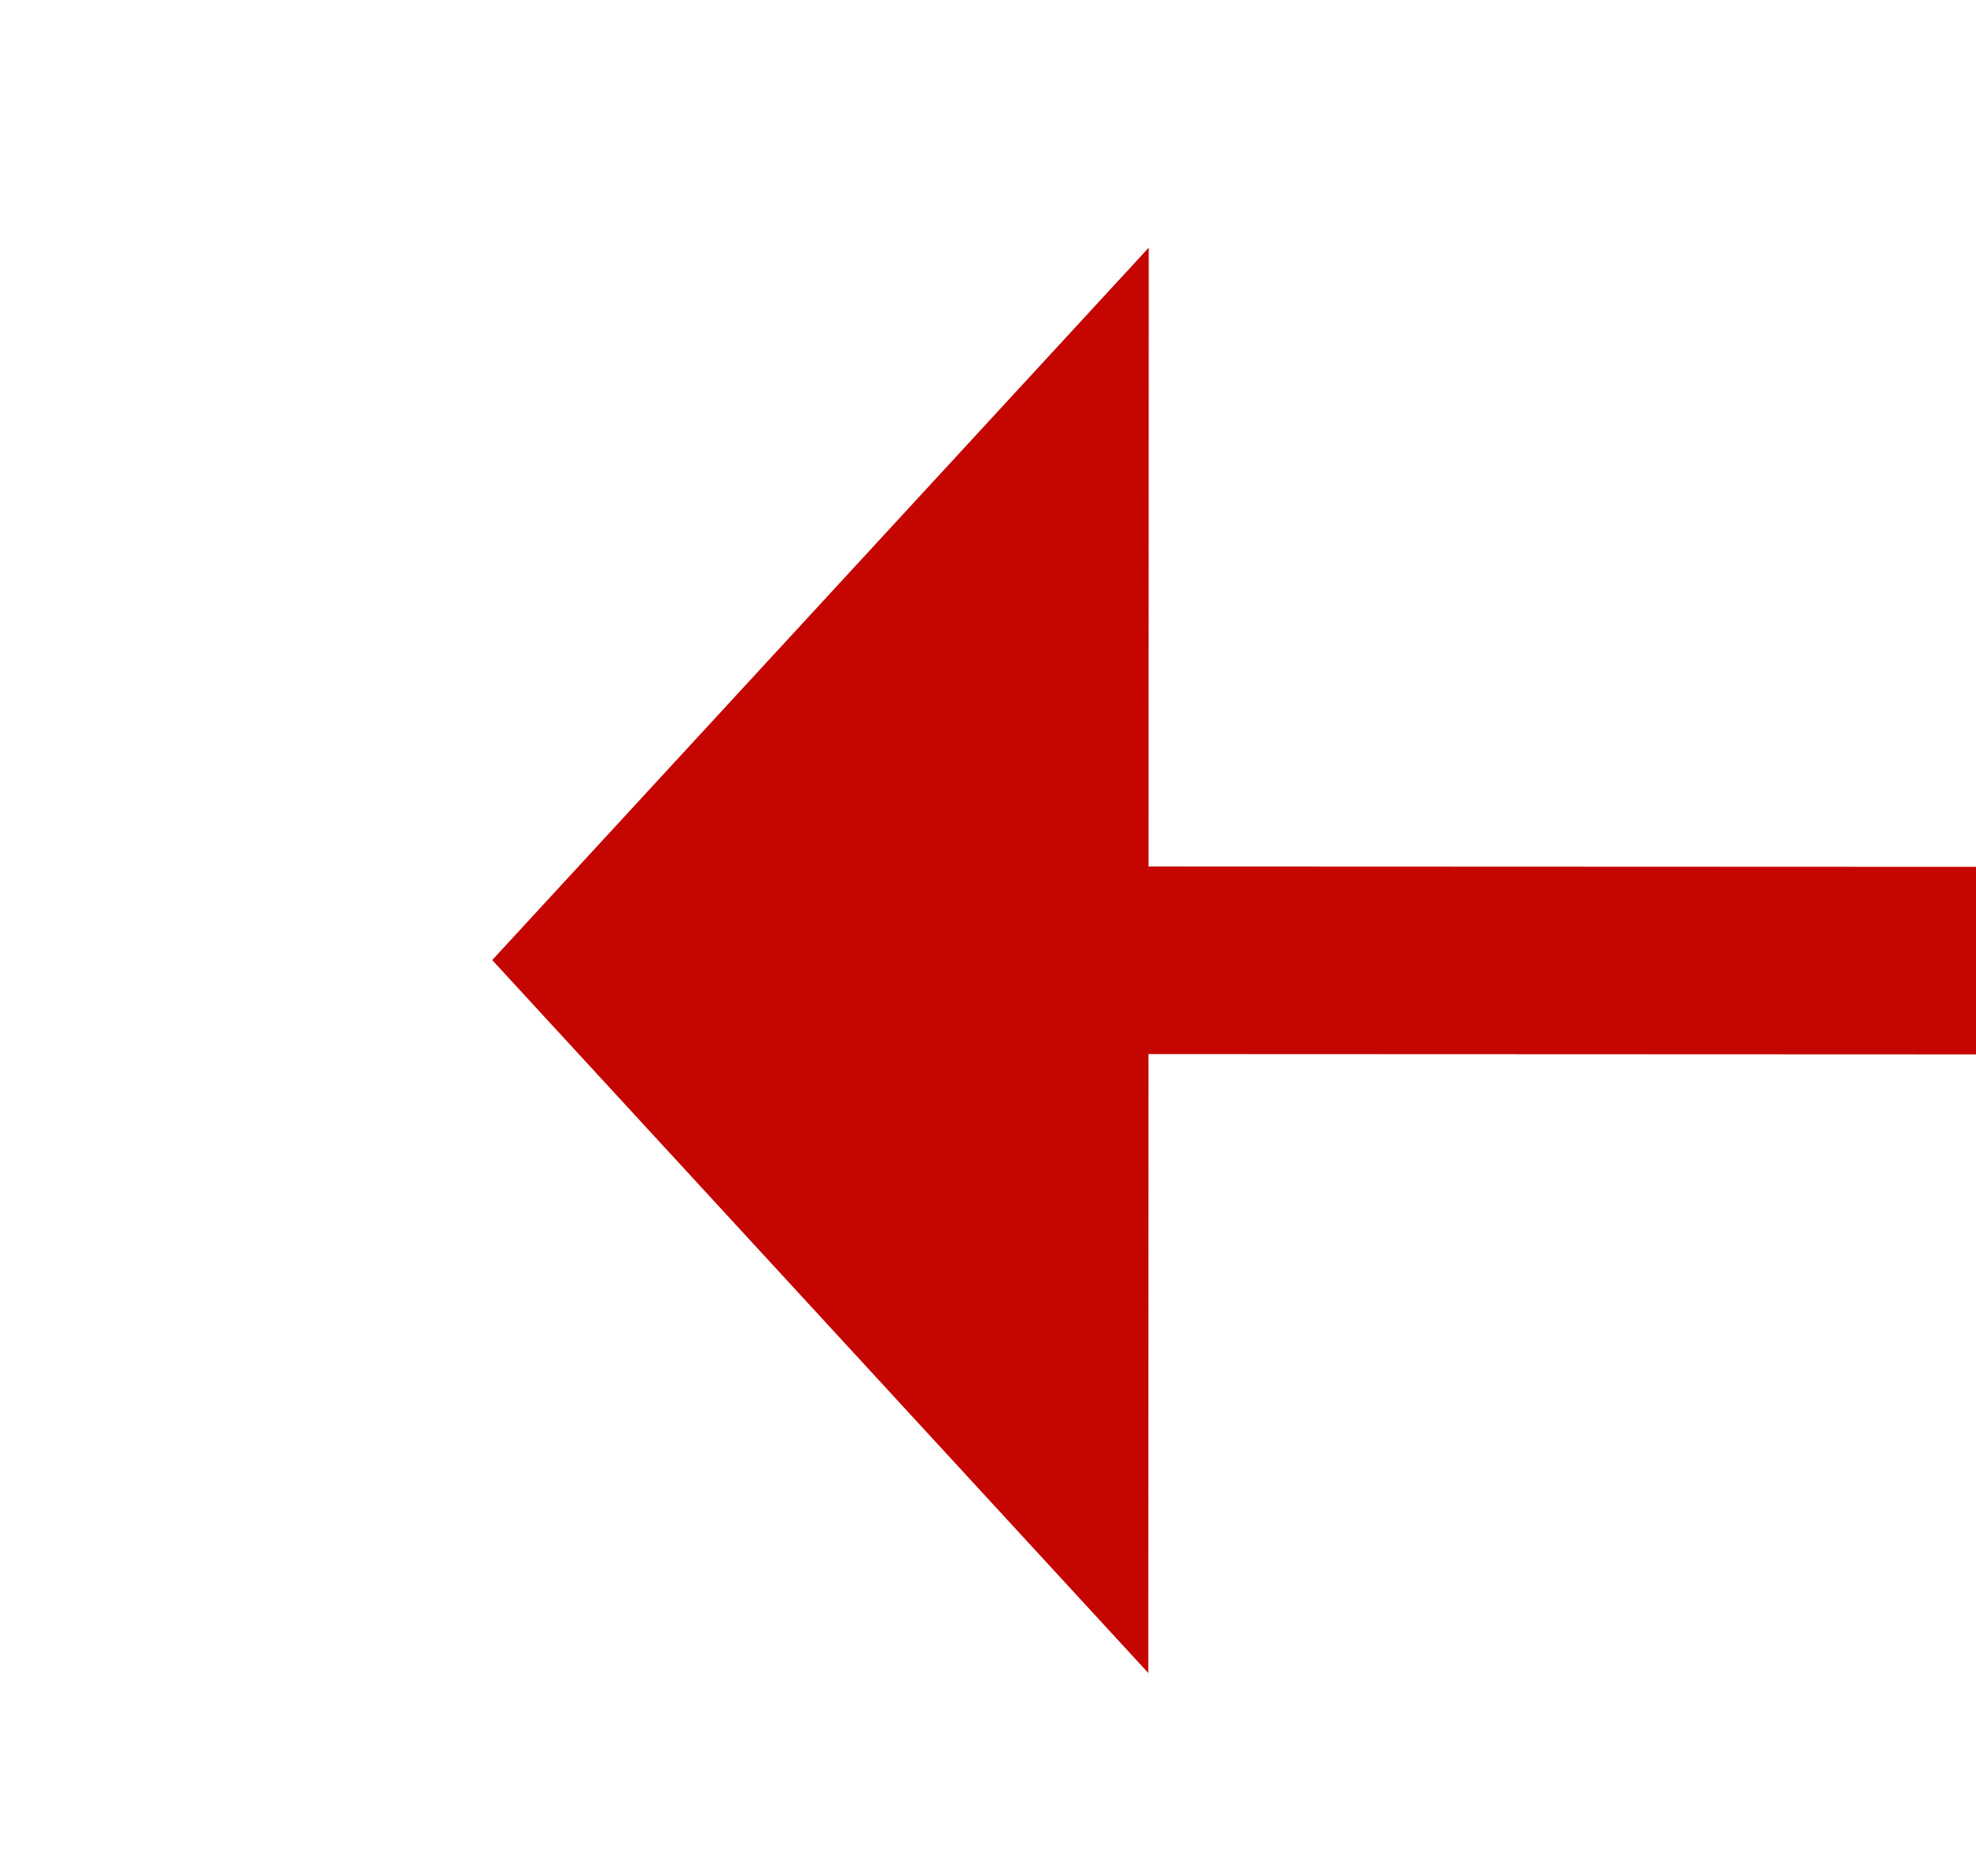 ﻿<?xml version="1.0" encoding="utf-8"?>
<svg version="1.1" xmlns:xlink="http://www.w3.org/1999/xlink" width="21.072px" height="20px" viewBox="684.875 229.485  21.072 20" xmlns="http://www.w3.org/2000/svg">
  <g transform="matrix(0.075 -0.997 0.997 0.075 404.701 915.086 )">
    <path d="M 695.448 239.983  L 706 381  " stroke-width="2" stroke-dasharray="18,8" stroke="#c40500" fill="none" />
    <path d="M 703.101 240.413  L 695 234  L 687.944 241.548  L 703.101 240.413  Z " fill-rule="nonzero" fill="#c40500" stroke="none" />
  </g>
</svg>